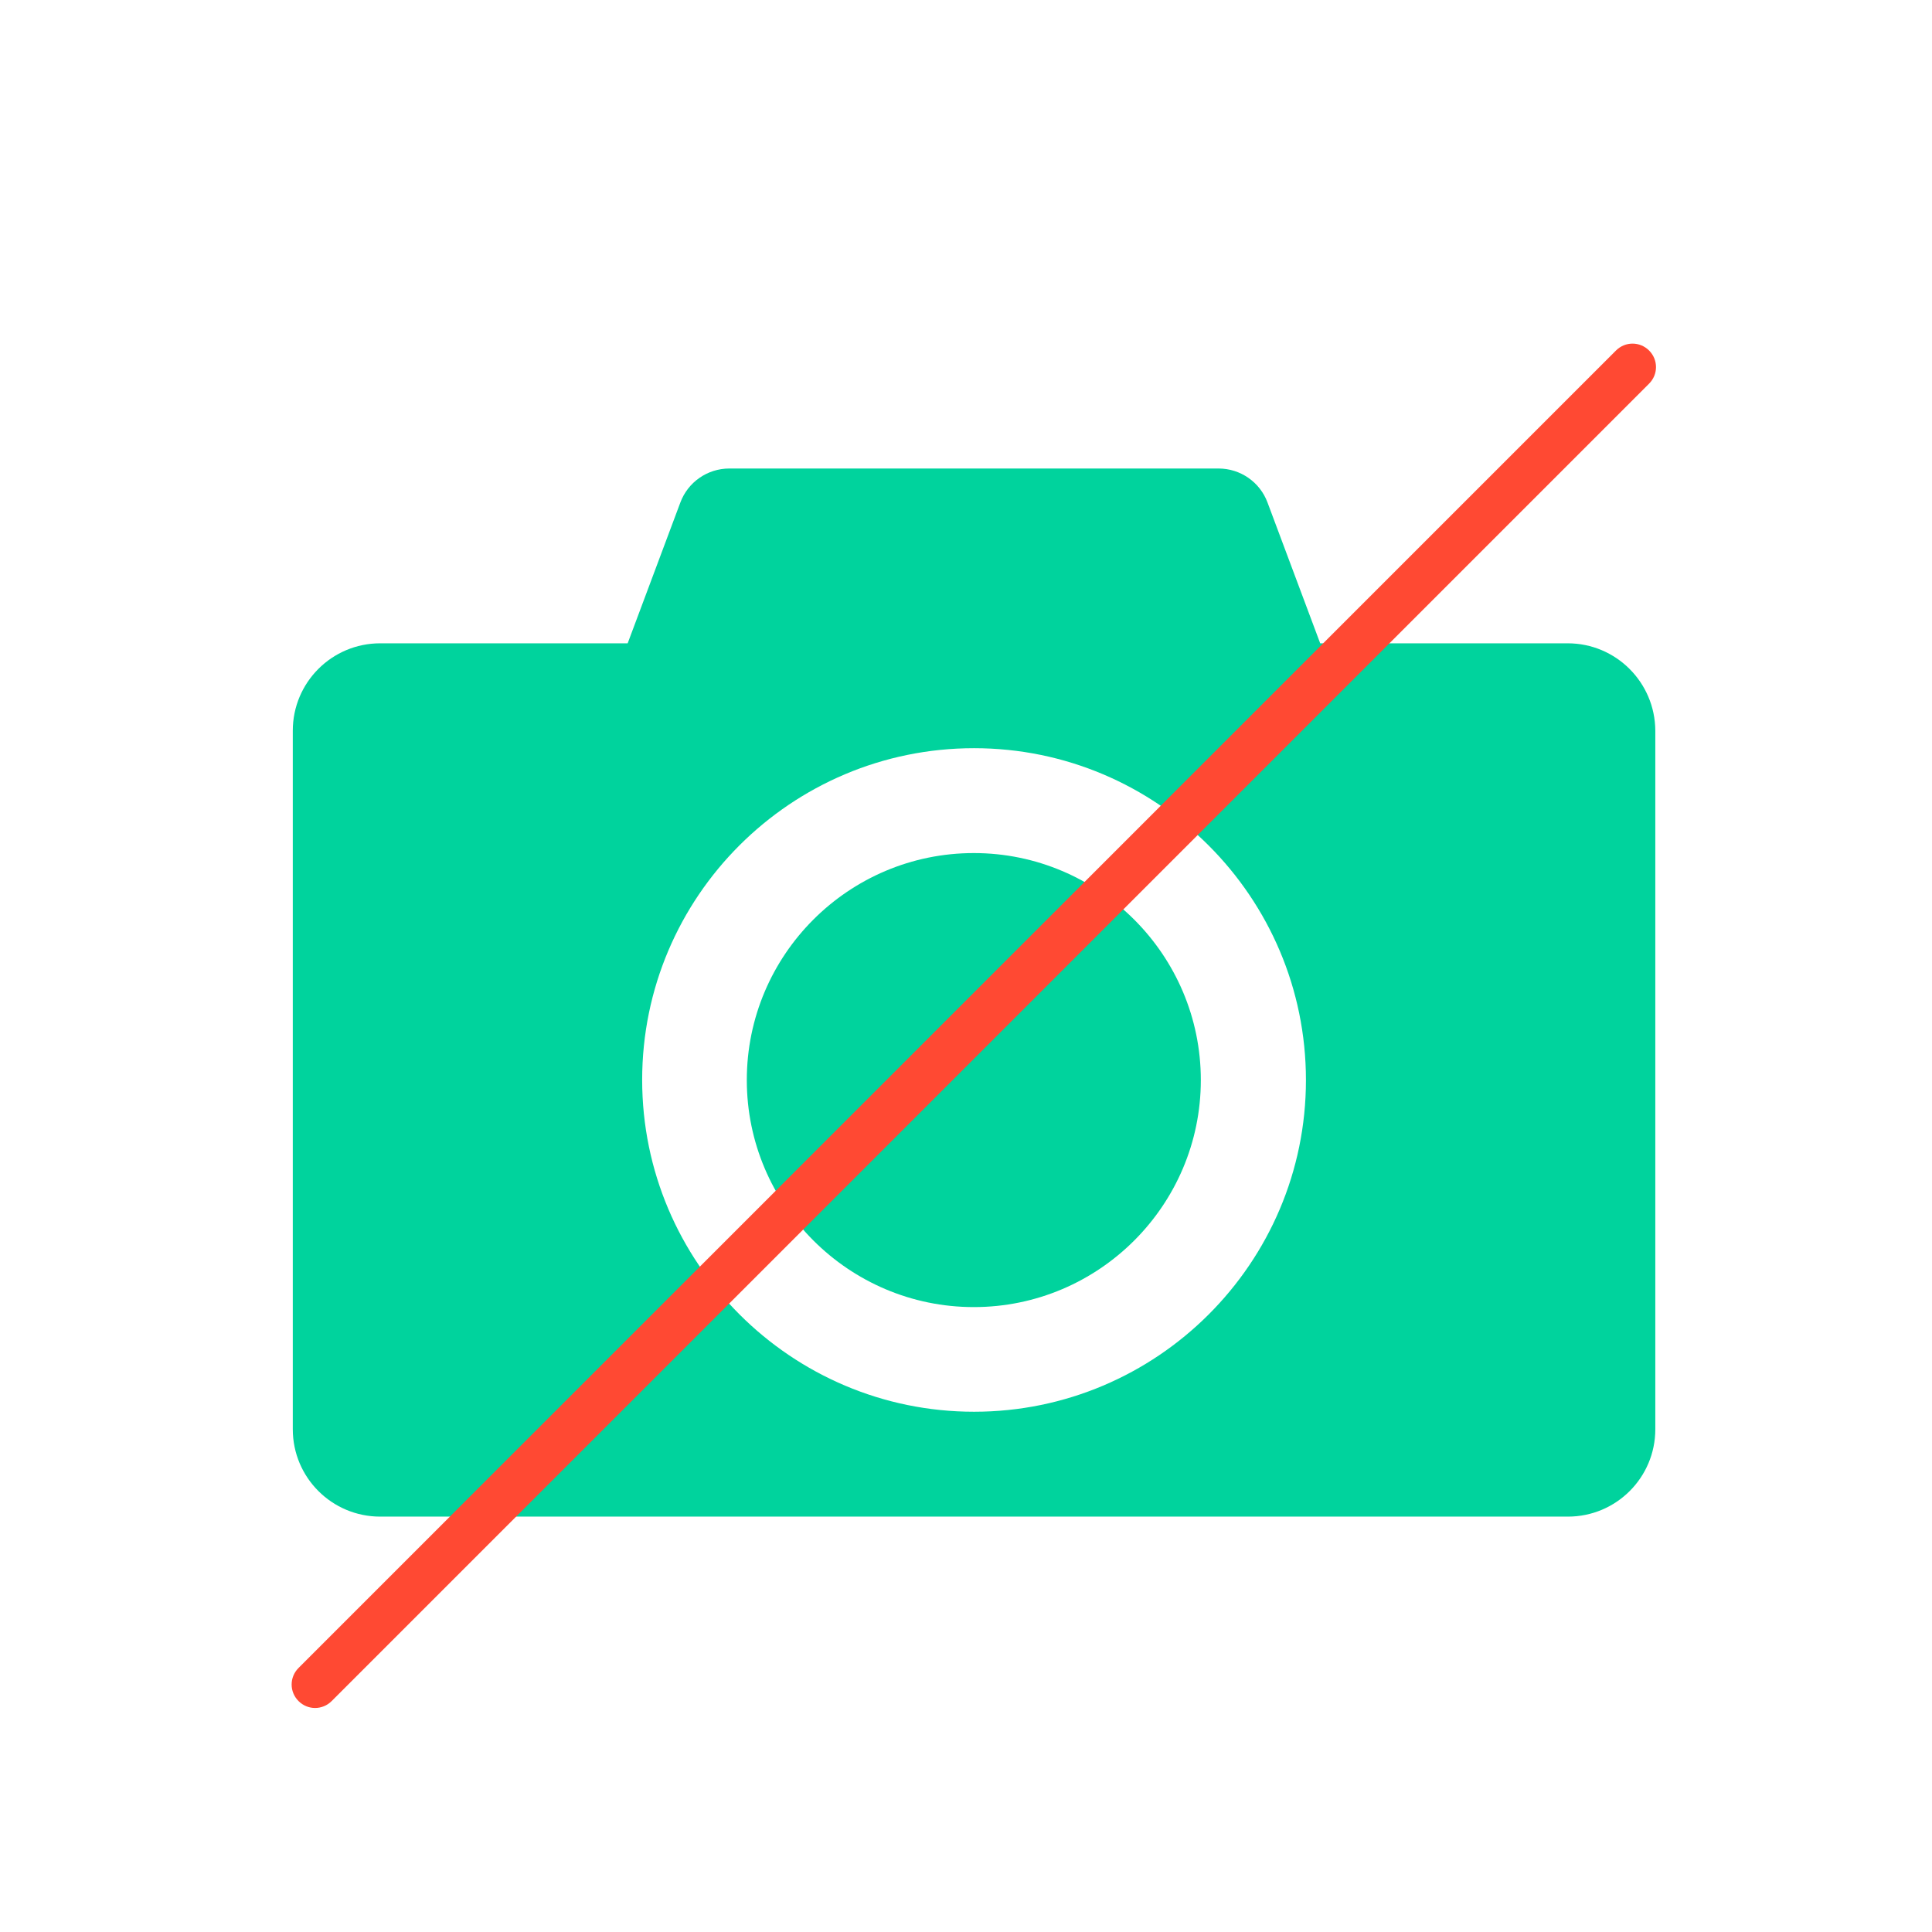 <?xml version="1.0" encoding="utf-8"?>
<!-- Generator: Adobe Illustrator 24.1.0, SVG Export Plug-In . SVG Version: 6.00 Build 0)  -->
<svg version="1.1" id="Layer_1" xmlns="http://www.w3.org/2000/svg" xmlns:xlink="http://www.w3.org/1999/xlink" x="0px" y="0px"
	 viewBox="0 0 84 84" style="enable-background:new 0 0 84 84;" xml:space="preserve">
<style type="text/css">
	.st0{fill:#00D39D;}
	.st1{fill:#FF4933;}
</style>
<g id="XMLID_1_">
	<path id="XMLID_3_" class="st0" d="M68.16,27.97H57.4l-2.29-6.12c-0.33-0.89-1.18-1.48-2.13-1.48H31.71c-0.95,0-1.8,0.59-2.13,1.48
		l-2.29,6.12H16.53c-2.1,0-3.8,1.7-3.8,3.8v30.37c0,2.1,1.7,3.8,3.8,3.8h51.64c2.1,0,3.8-1.7,3.8-3.8V31.77
		C71.96,29.67,70.26,27.97,68.16,27.97z M42.35,32.53c7.96,0,14.43,6.47,14.43,14.43S50.3,61.38,42.35,61.38
		s-14.43-6.47-14.43-14.43S34.39,32.53,42.35,32.53z"/>
	<path id="XMLID_2_" class="st0" d="M32.47,46.96c0,5.44,4.43,9.87,9.87,9.87s9.87-4.43,9.87-9.87s-4.43-9.87-9.87-9.87
		S32.47,41.51,32.47,46.96z"/>
</g>
<path class="st1" d="M13.7,74.26c-0.26,0-0.52-0.1-0.72-0.3c-0.4-0.4-0.4-1.04,0-1.44l57.28-57.28c0.4-0.4,1.04-0.4,1.44,0
	c0.4,0.4,0.4,1.04,0,1.44L14.42,73.96C14.22,74.16,13.96,74.26,13.7,74.26z"/>
</svg>
